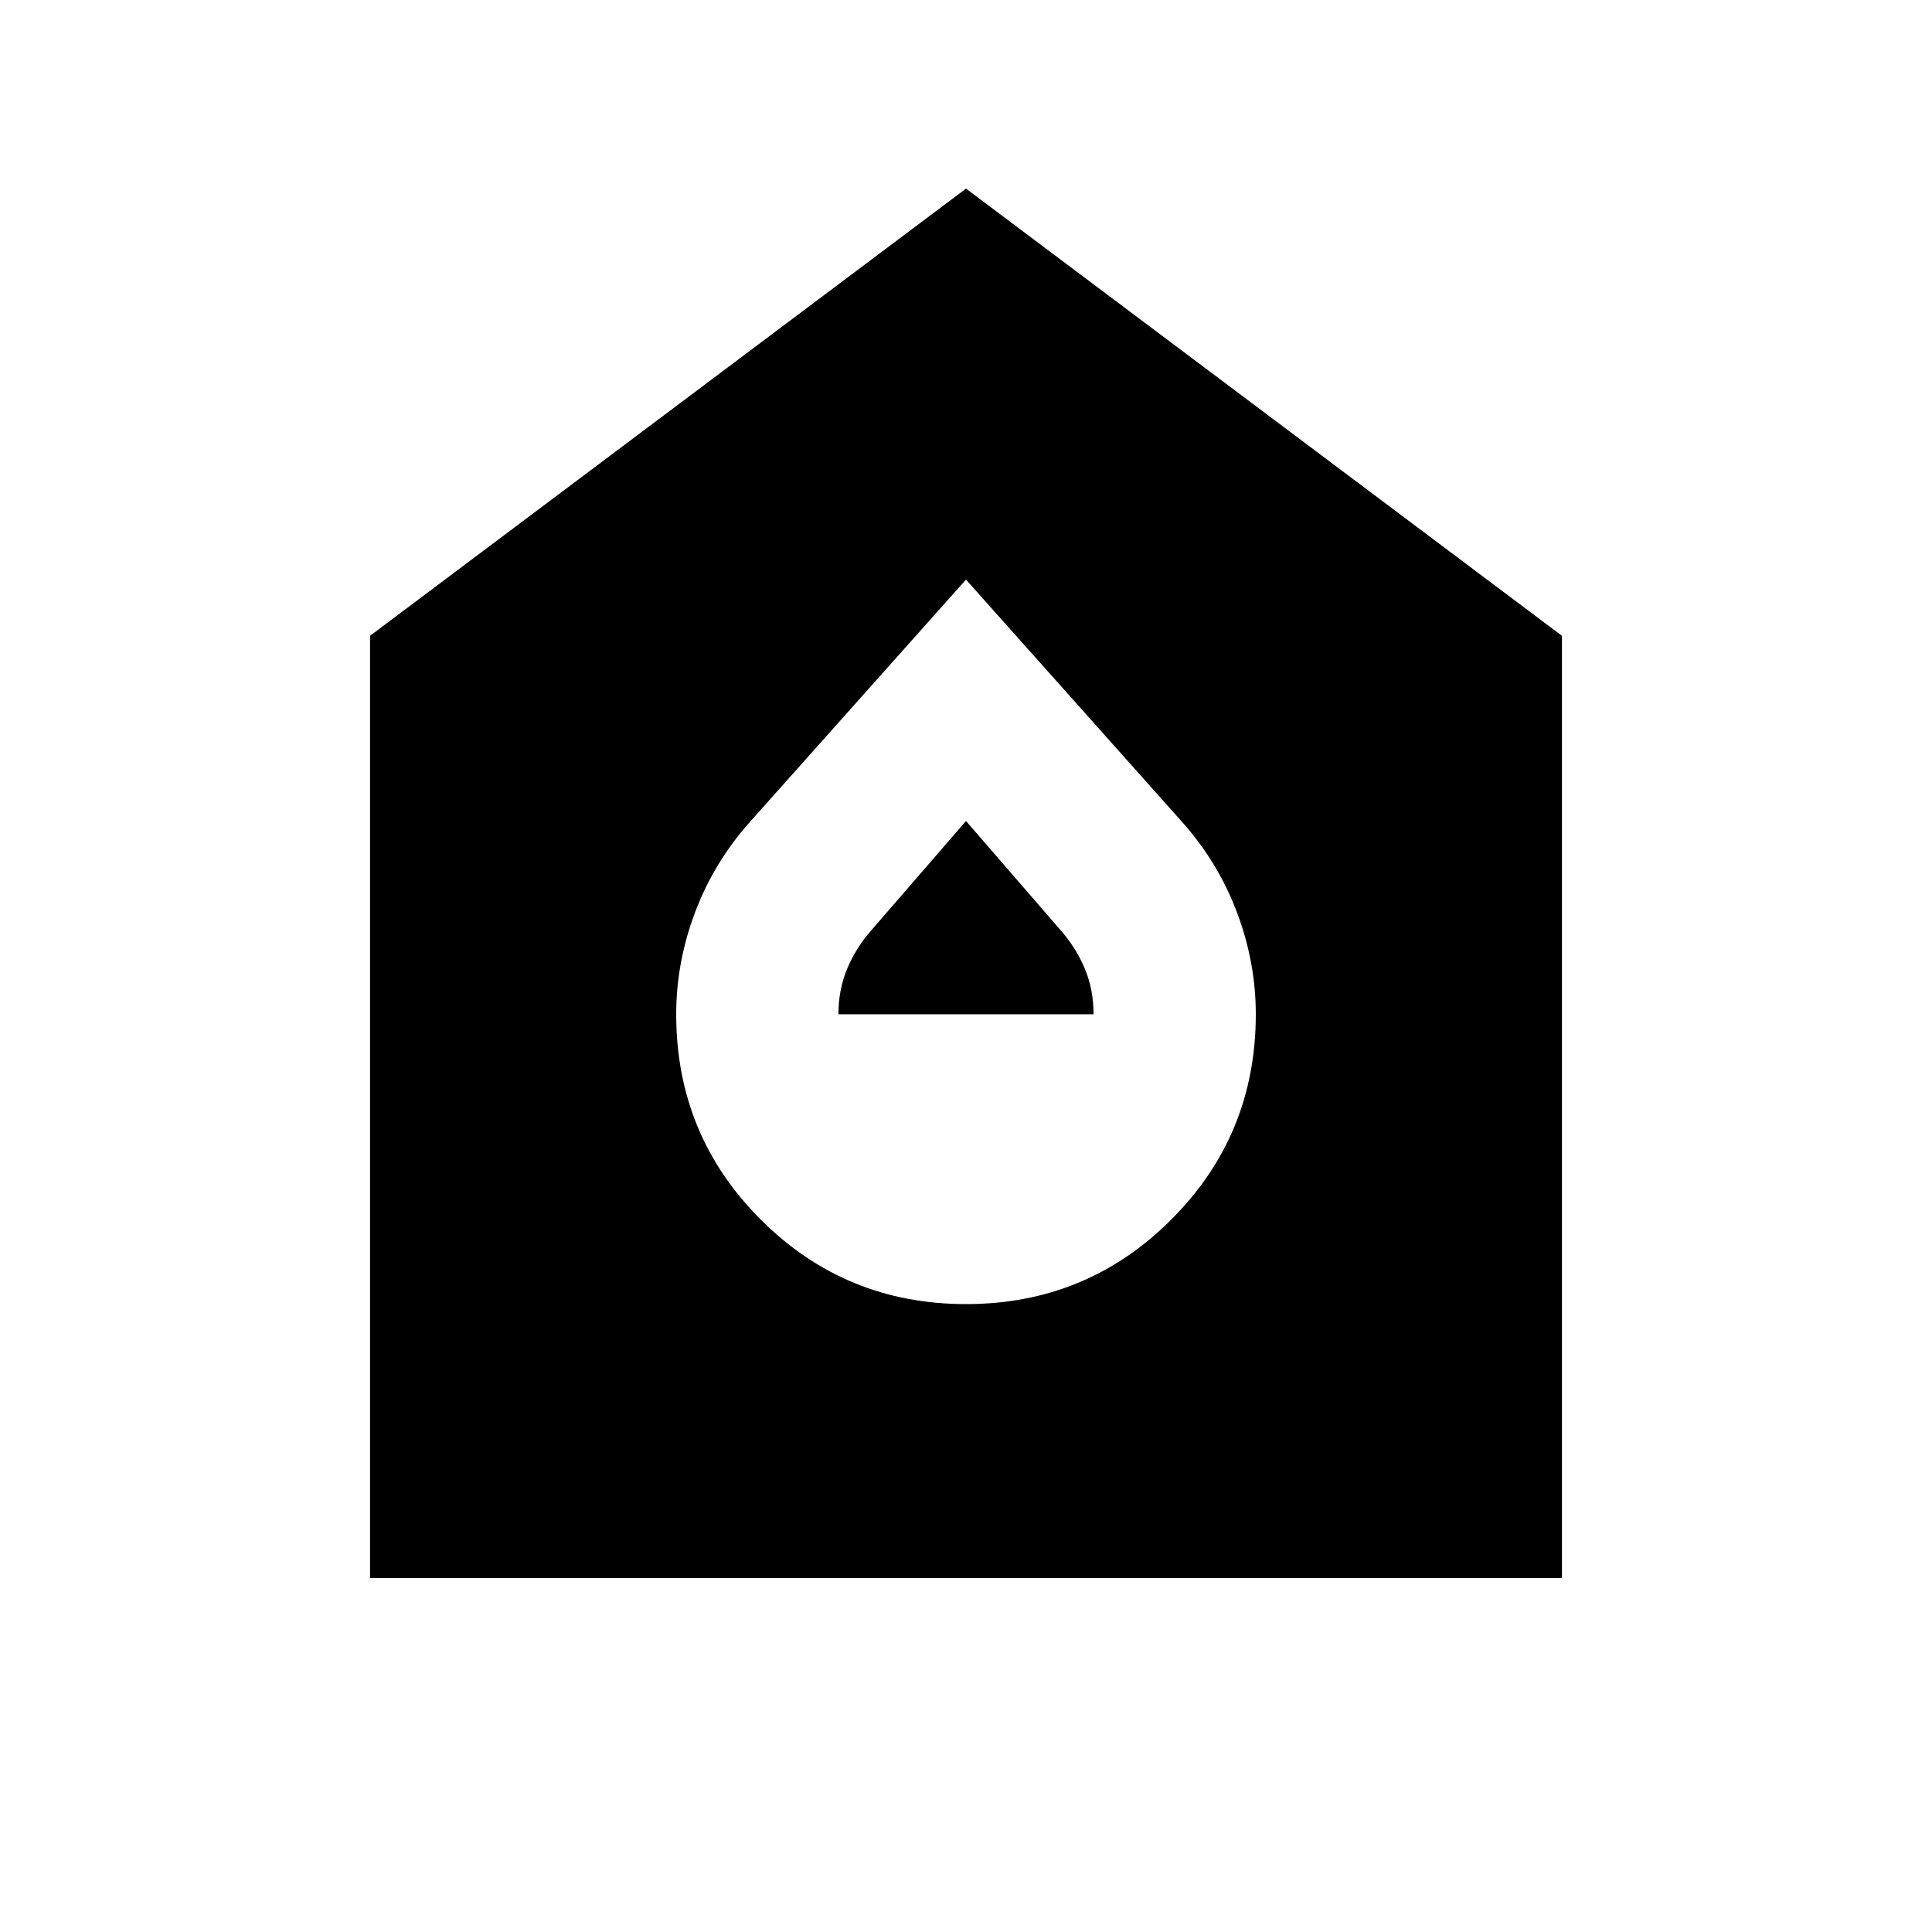<svg xmlns="http://www.w3.org/2000/svg" height="20" viewBox="0 -960 960 960" width="20"><path d="M480-312q60 0 102-42t42-102q0-26-9.5-51T587-552L480-672 373-552q-18 20-27.5 45t-9.5 51q0 60 42 102t102 42Zm-63.39-144q0-12.33 4.4-22.77 4.4-10.45 11.97-19.01L480-552.04l47.02 54.26q7.57 8.56 11.97 19.01 4.4 10.44 4.4 22.77H416.61ZM183.87-175.87v-468.2L480-866.28l296.13 222.21v468.2H183.87Z"/></svg>